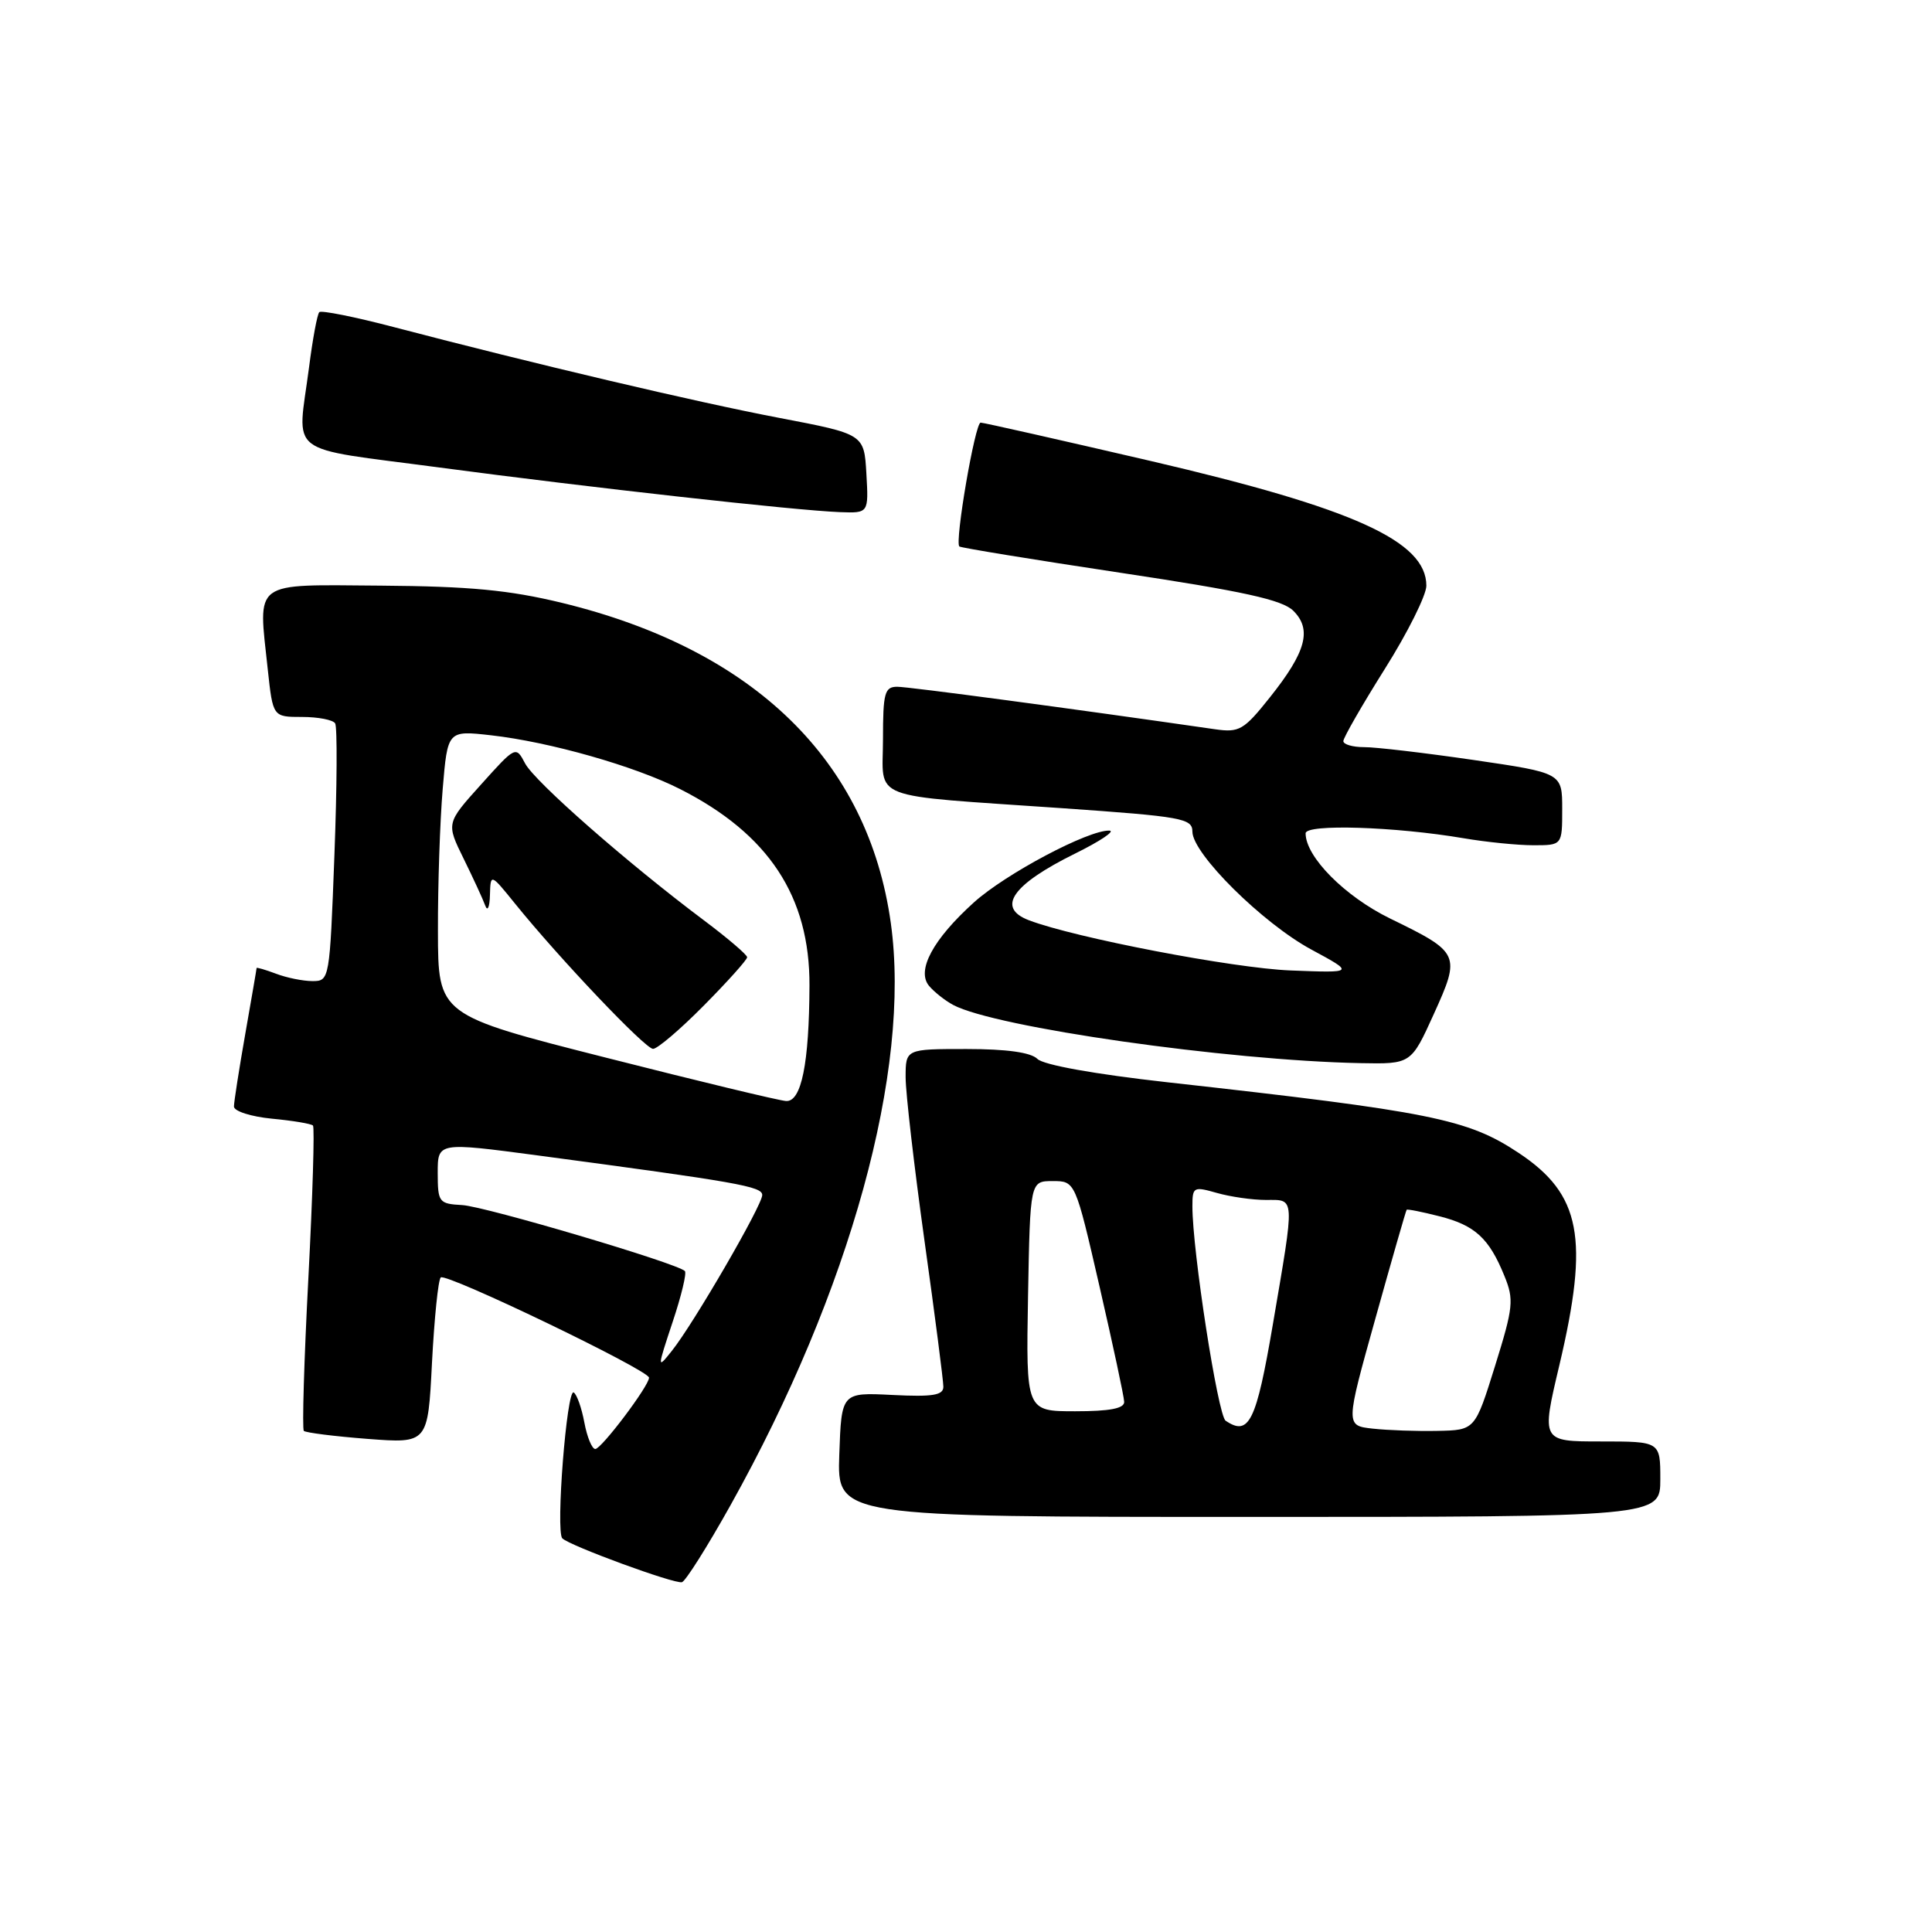 <?xml version="1.0" encoding="UTF-8" standalone="no"?>
<!DOCTYPE svg PUBLIC "-//W3C//DTD SVG 1.1//EN" "http://www.w3.org/Graphics/SVG/1.1/DTD/svg11.dtd" >
<svg xmlns="http://www.w3.org/2000/svg" xmlns:xlink="http://www.w3.org/1999/xlink" version="1.1" viewBox="0 0 256 256">
 <g >
 <path fill="currentColor"
d=" M 96.79 199.46 C 112.70 170.98 120.74 141.77 118.04 122.33 C 115.05 100.80 99.92 86.07 74.46 79.88 C 67.45 78.18 62.23 77.69 50.50 77.60 C 33.23 77.48 34.21 76.76 35.48 88.70 C 36.16 95.00 36.16 95.00 40.02 95.00 C 42.14 95.00 44.12 95.38 44.41 95.85 C 44.70 96.32 44.66 104.20 44.31 113.35 C 43.69 129.83 43.66 130.00 41.41 130.00 C 40.16 130.00 37.98 129.56 36.57 129.02 C 35.15 128.49 34.00 128.15 34.00 128.27 C 34.00 128.40 33.32 132.32 32.50 137.00 C 31.68 141.68 31.00 146.01 31.00 146.62 C 31.00 147.24 33.26 147.96 36.02 148.23 C 38.78 148.49 41.24 148.90 41.47 149.14 C 41.70 149.37 41.43 158.47 40.86 169.36 C 40.29 180.24 40.02 189.35 40.26 189.60 C 40.51 189.84 44.30 190.32 48.70 190.66 C 56.70 191.27 56.70 191.27 57.24 180.57 C 57.55 174.69 58.06 169.60 58.40 169.27 C 59.06 168.60 86.00 181.56 86.00 182.55 C 86.00 183.64 79.69 192.00 78.88 192.00 C 78.44 192.00 77.79 190.42 77.43 188.49 C 77.07 186.56 76.44 184.77 76.02 184.51 C 75.10 183.94 73.61 202.94 74.51 203.84 C 75.49 204.82 89.37 209.91 90.36 209.65 C 90.83 209.53 93.73 204.94 96.79 199.46 Z  M 220.00 196.00 C 220.00 191.00 220.00 191.00 212.12 191.00 C 204.23 191.00 204.23 191.00 206.62 180.91 C 210.60 164.06 209.49 158.26 201.25 152.78 C 194.47 148.27 189.67 147.30 154.63 143.40 C 145.06 142.33 138.25 141.11 137.46 140.31 C 136.59 139.45 133.40 139.00 128.07 139.00 C 120.00 139.00 120.00 139.00 120.00 142.75 C 120.00 144.81 121.13 154.56 122.50 164.41 C 123.88 174.26 125.00 182.96 125.00 183.75 C 125.00 184.88 123.60 185.11 118.25 184.84 C 111.50 184.50 111.50 184.50 111.21 192.75 C 110.92 201.00 110.92 201.00 165.46 201.00 C 220.00 201.00 220.00 201.00 220.00 196.00 Z  M 189.99 134.36 C 193.57 126.47 193.45 126.21 184.20 121.71 C 178.20 118.78 173.00 113.54 173.00 110.42 C 173.00 109.15 184.87 109.53 193.93 111.07 C 196.92 111.58 201.08 112.00 203.18 112.00 C 207.00 112.00 207.00 112.00 207.00 107.21 C 207.00 102.42 207.00 102.42 195.25 100.70 C 188.79 99.76 182.26 98.99 180.75 99.00 C 179.24 99.00 178.00 98.64 178.00 98.20 C 178.00 97.76 180.47 93.45 183.50 88.63 C 186.53 83.82 189.00 78.86 189.00 77.61 C 189.00 71.71 179.37 67.35 152.55 61.10 C 140.49 58.30 130.32 56.00 129.94 56.00 C 129.20 56.00 126.48 71.85 127.12 72.41 C 127.33 72.59 136.95 74.16 148.50 75.90 C 164.83 78.36 169.92 79.48 171.38 80.94 C 173.87 83.42 173.06 86.39 168.27 92.40 C 164.81 96.75 164.21 97.09 161.00 96.63 C 142.09 93.90 120.42 91.00 118.89 91.00 C 117.22 91.00 117.00 91.80 117.00 97.95 C 117.00 106.19 114.65 105.28 140.75 107.09 C 156.66 108.20 158.00 108.44 158.00 110.20 C 158.00 113.11 167.30 122.33 173.76 125.82 C 179.50 128.92 179.50 128.92 171.00 128.59 C 163.41 128.29 142.47 124.27 136.34 121.94 C 131.98 120.28 134.11 117.22 142.50 113.08 C 145.80 111.45 147.82 110.09 147.00 110.06 C 144.24 109.95 133.25 115.78 129.04 119.58 C 123.62 124.48 121.41 128.59 123.10 130.63 C 123.78 131.44 125.22 132.58 126.30 133.16 C 131.85 136.13 162.60 140.52 180.24 140.87 C 186.98 141.00 186.98 141.00 189.99 134.36 Z  M 114.80 62.76 C 114.50 57.52 114.50 57.52 103.24 55.37 C 92.22 53.27 70.85 48.23 52.14 43.33 C 47.00 41.98 42.57 41.10 42.31 41.36 C 42.04 41.62 41.43 44.91 40.95 48.67 C 39.40 60.62 37.53 59.19 58.25 61.95 C 78.23 64.61 105.31 67.63 111.30 67.86 C 115.10 68.00 115.10 68.00 114.80 62.76 Z  M 89.12 175.19 C 90.28 171.73 91.01 168.68 90.75 168.42 C 89.72 167.38 64.28 159.85 61.25 159.68 C 58.15 159.51 58.01 159.32 58.00 155.42 C 58.00 151.34 58.00 151.34 71.25 153.10 C 97.84 156.65 101.00 157.21 101.00 158.35 C 101.00 159.71 91.90 175.40 89.02 179.00 C 87.07 181.45 87.07 181.37 89.12 175.19 Z  M 80.28 140.14 C 58.05 134.50 58.05 134.50 58.03 123.40 C 58.01 117.30 58.30 108.81 58.66 104.54 C 59.31 96.78 59.31 96.78 65.07 97.43 C 72.85 98.31 84.11 101.51 90.12 104.56 C 101.85 110.51 107.31 118.79 107.26 130.59 C 107.22 140.92 106.19 146.02 104.16 145.89 C 103.25 145.84 92.50 143.25 80.28 140.14 Z  M 93.28 133.22 C 96.43 130.04 99.00 127.17 99.00 126.84 C 99.00 126.51 96.41 124.30 93.25 121.93 C 83.12 114.34 70.85 103.57 69.58 101.16 C 68.35 98.83 68.34 98.83 63.74 103.95 C 59.12 109.08 59.12 109.08 61.44 113.79 C 62.71 116.38 64.00 119.17 64.30 120.00 C 64.60 120.83 64.88 120.20 64.92 118.61 C 65.00 115.72 65.00 115.72 68.25 119.74 C 74.15 127.04 85.48 138.96 86.53 138.98 C 87.10 138.99 90.14 136.40 93.28 133.22 Z  M 181.89 189.30 C 178.28 188.90 178.28 188.90 182.25 174.70 C 184.43 166.89 186.29 160.41 186.39 160.30 C 186.49 160.19 188.44 160.58 190.72 161.16 C 195.44 162.35 197.31 164.07 199.33 169.04 C 200.63 172.21 200.53 173.20 198.10 181.00 C 195.45 189.50 195.45 189.50 190.47 189.60 C 187.74 189.66 183.88 189.52 181.89 189.30 Z  M 162.40 188.25 C 161.38 187.55 157.99 165.71 158.00 159.82 C 158.00 157.27 158.16 157.19 161.24 158.07 C 163.03 158.58 165.95 159.00 167.74 159.00 C 171.64 159.00 171.60 158.24 168.66 175.49 C 166.46 188.40 165.50 190.36 162.40 188.25 Z  M 136.22 171.75 C 136.50 156.50 136.50 156.50 139.49 156.50 C 142.48 156.50 142.48 156.50 145.70 170.50 C 147.47 178.20 148.94 185.06 148.96 185.75 C 148.99 186.63 147.05 187.00 142.47 187.00 C 135.95 187.00 135.95 187.00 136.22 171.75 Z "/>
</g>
</svg>